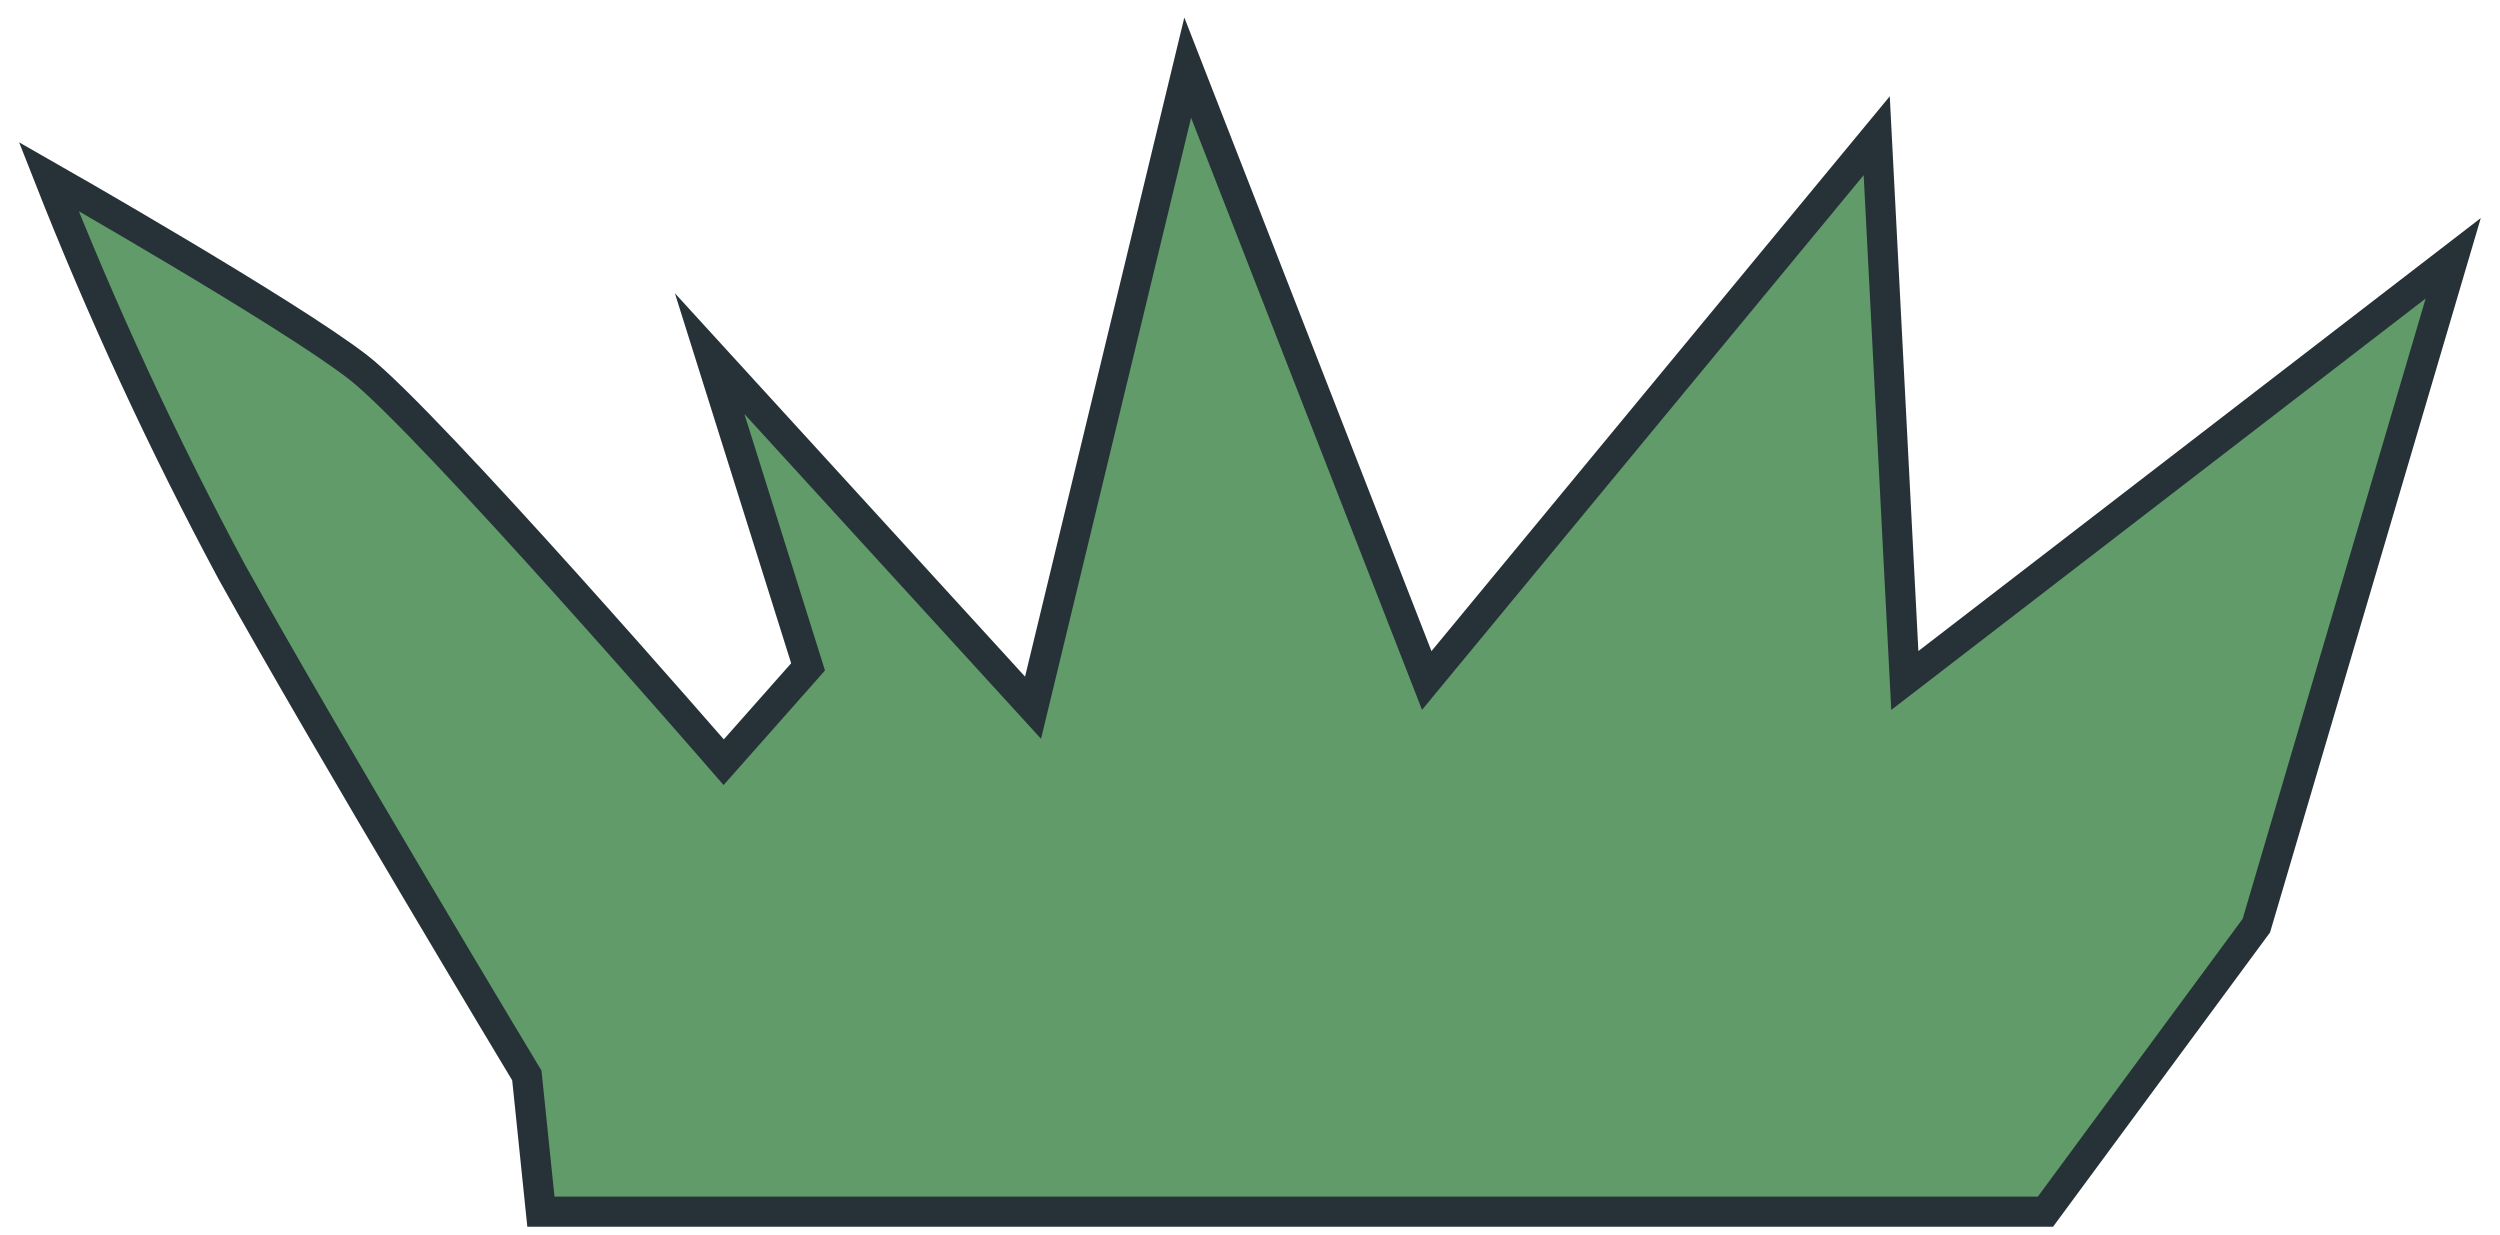 <?xml version="1.0" encoding="UTF-8" standalone="no"?><svg width='83' height='41' viewBox='0 0 83 41' fill='none' xmlns='http://www.w3.org/2000/svg'>
<path d='M17.491 35.705C17.491 35.705 10.956 24.853 7.688 18.975C5.407 14.72 3.381 10.342 1.619 5.862C1.619 5.862 9.555 10.384 11.889 12.192C14.223 14.001 24.027 25.305 24.027 25.305L26.828 22.14L23.56 11.74L34.297 23.496L39.432 2.245L47.368 22.592L62.307 4.506L63.24 22.592L81.447 8.575L74.911 30.731L67.909 40.227H17.958L17.491 35.705Z' fill='#609B69' stroke='#263238' stroke-miterlimit='10'/>
</svg>
